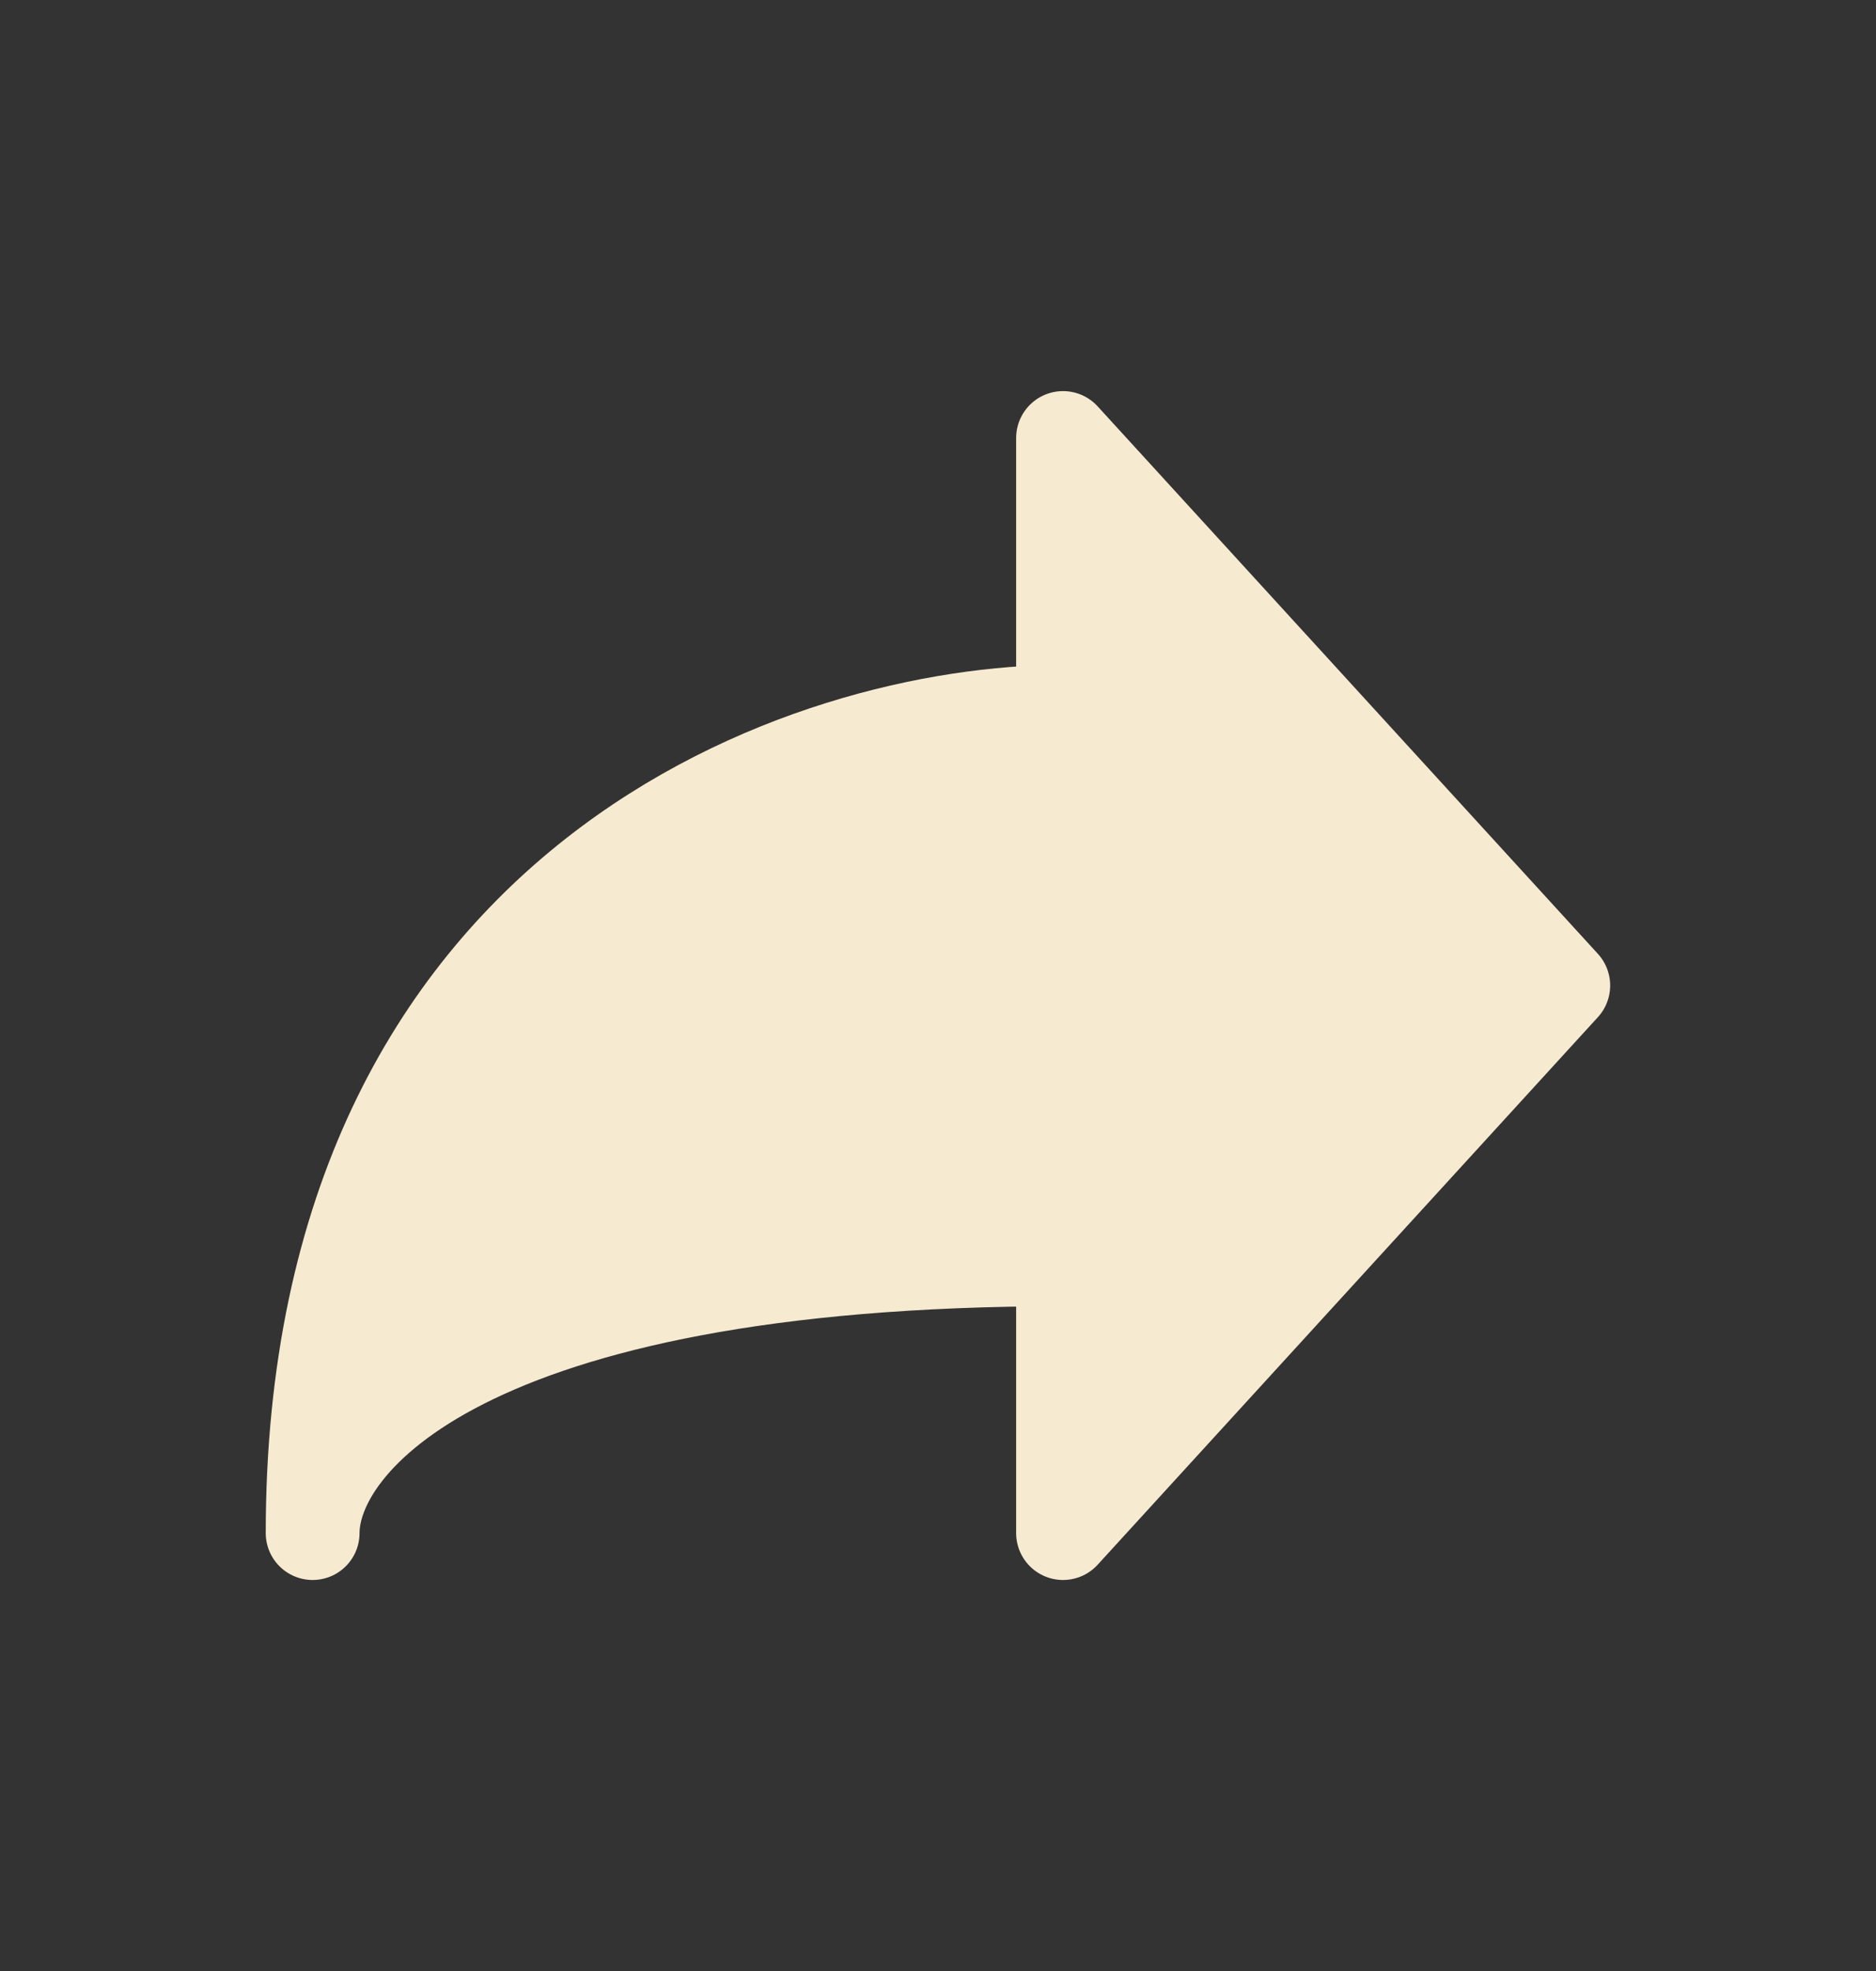 <svg width="20" height="21" viewBox="0 0 20 21" fill="none" xmlns="http://www.w3.org/2000/svg">
<rect x="0" y="0" width="20" height="21" fill="#333333" stroke="none"/>
<path d="M16.666 10.5L11.333 4.667V7.584C8.666 7.584 3.333 9.334 3.333 16.334C3.333 15.361 4.933 13.417 11.333 13.417V16.334L16.666 10.5Z" fill="#F6EBD1" stroke="#F6EBD1" stroke-linecap="round" stroke-linejoin="round"/>
</svg>
